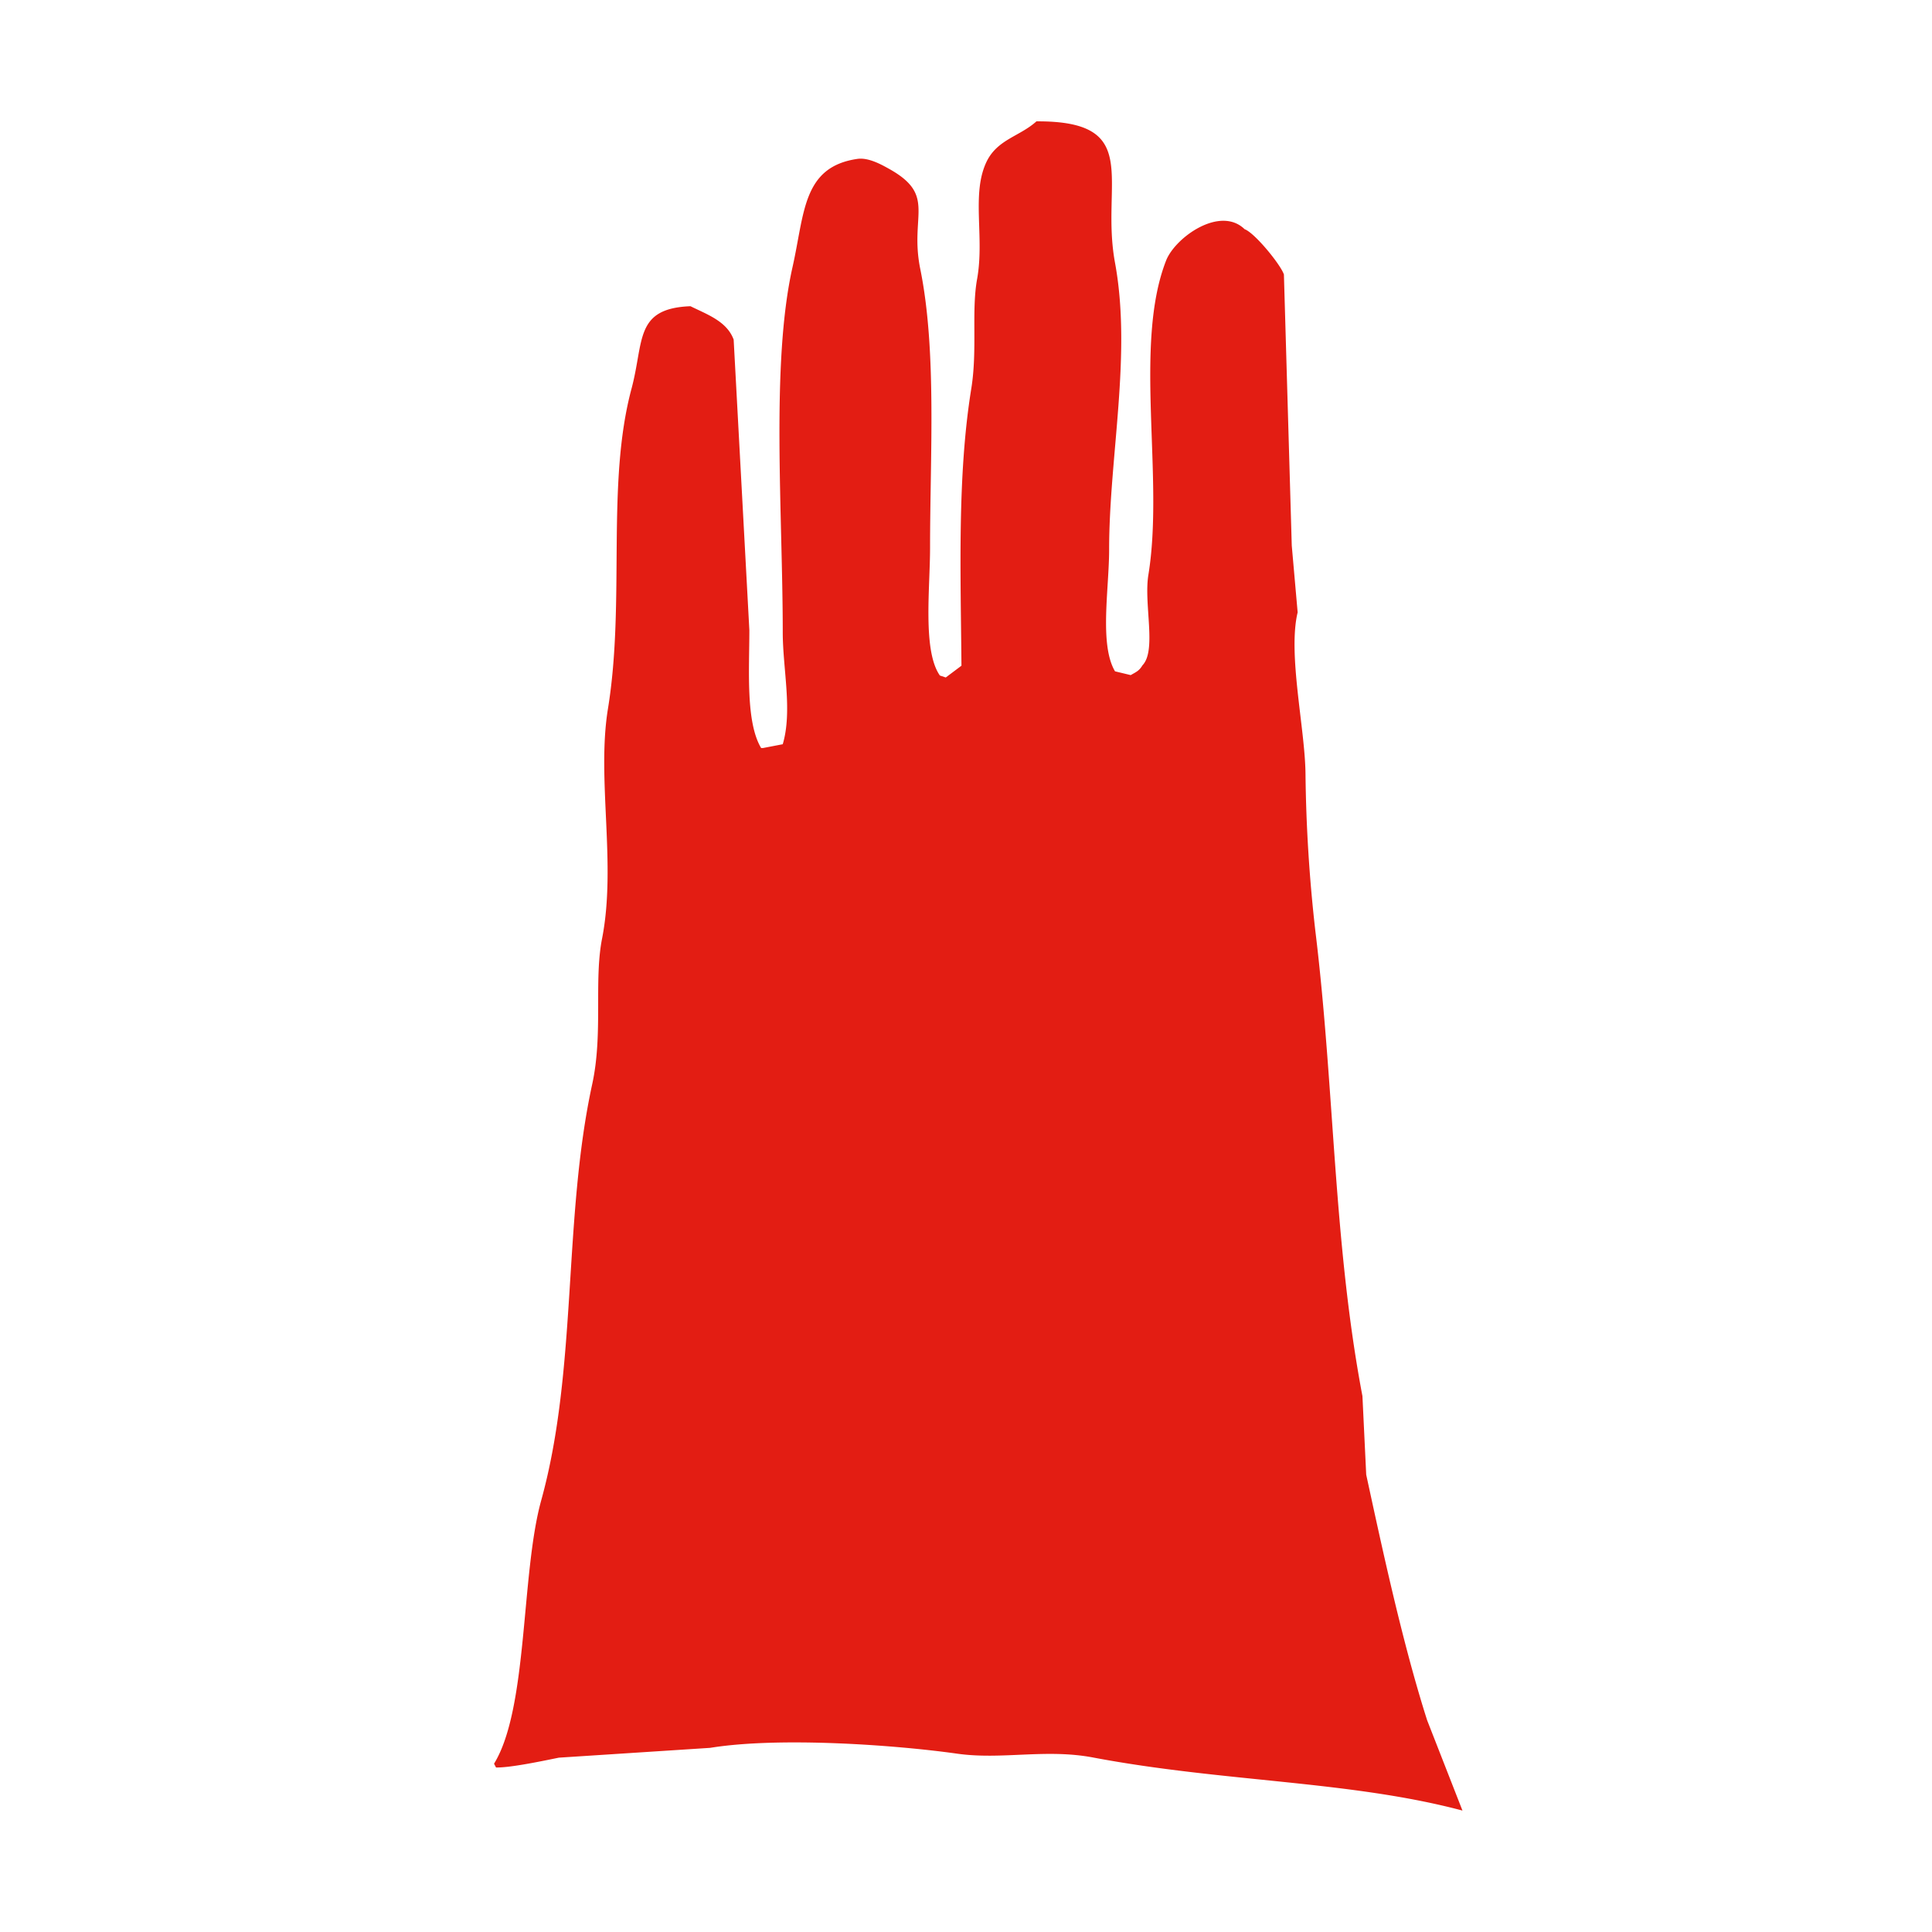 <svg xmlns="http://www.w3.org/2000/svg" viewBox="0 0 512 512"><defs><style>.a{fill:#e31d13;fill-rule:evenodd;}</style></defs><title>Tekengebied 2</title><path class="a" d="M274.67,32.16c28.5-.17,16.86,16,20.82,37.48,4.48,24.34-1.56,51.45-1.56,76,0,10.46-2.63,25.16,1.56,32.27l4.16,1c1.46-.84,2.22-1.11,3.12-2.6,3.8-3.95.3-16.2,1.56-23.95,4.23-25.88-4-61,4.69-83.29,2.39-6.13,14.31-14.66,20.82-8.33,2.71,1,9.54,9.39,10.41,12l2.08,71.84,1.56,17.7c-2.65,11,1.93,30.62,2.08,42.69a403.76,403.76,0,0,0,2.6,41.64c5.13,42,4.75,82.56,12.49,123.37l1,20.82c4.43,20.45,9.67,44.78,16.14,65.07l9.37,23.95c-29.81-7.93-63.44-7.55-97.87-14.06-12.57-2.38-24.1.64-35.92-1-16.33-2.32-47.19-4.55-65.59-1.56l-40.08,2.6c-4.38.89-12.88,2.69-16.66,2.6l-.52-1c9.05-14.73,7.1-50.24,12.49-69.75,9.68-35,5.73-74.51,13.53-110.36,2.91-13.38.41-27.34,2.6-38.52,3.87-19.76-1.47-42.27,1.56-60.91,4.66-28.62-.54-59.51,6.25-84.85,3.37-12.58.74-21.28,15.62-21.86,4.5,2.22,9.65,4,11.45,8.85l4.16,77c0,10.49-1,24.36,3.12,31.23h.52l5.21-1c2.62-8.85,0-20,0-29.67,0-31.46-3.18-71.15,2.6-96.82,3.21-14.24,2.61-26.51,17.18-28.63,3-.44,6.61,1.65,8.33,2.6,12.77,7.08,5.43,12.27,8.33,26.55,4.41,21.72,2.6,49.32,2.6,73.92,0,10.76-2,27.27,2.6,33.84l1.56.52,4.16-3.12c-.21-24.77-1.12-50.36,2.6-73.4,1.67-10.35,0-20.59,1.56-29.15,2-11.24-1.65-22.69,2.6-31.23C264.49,36.89,270.24,36.14,274.67,32.16Z"/></svg>